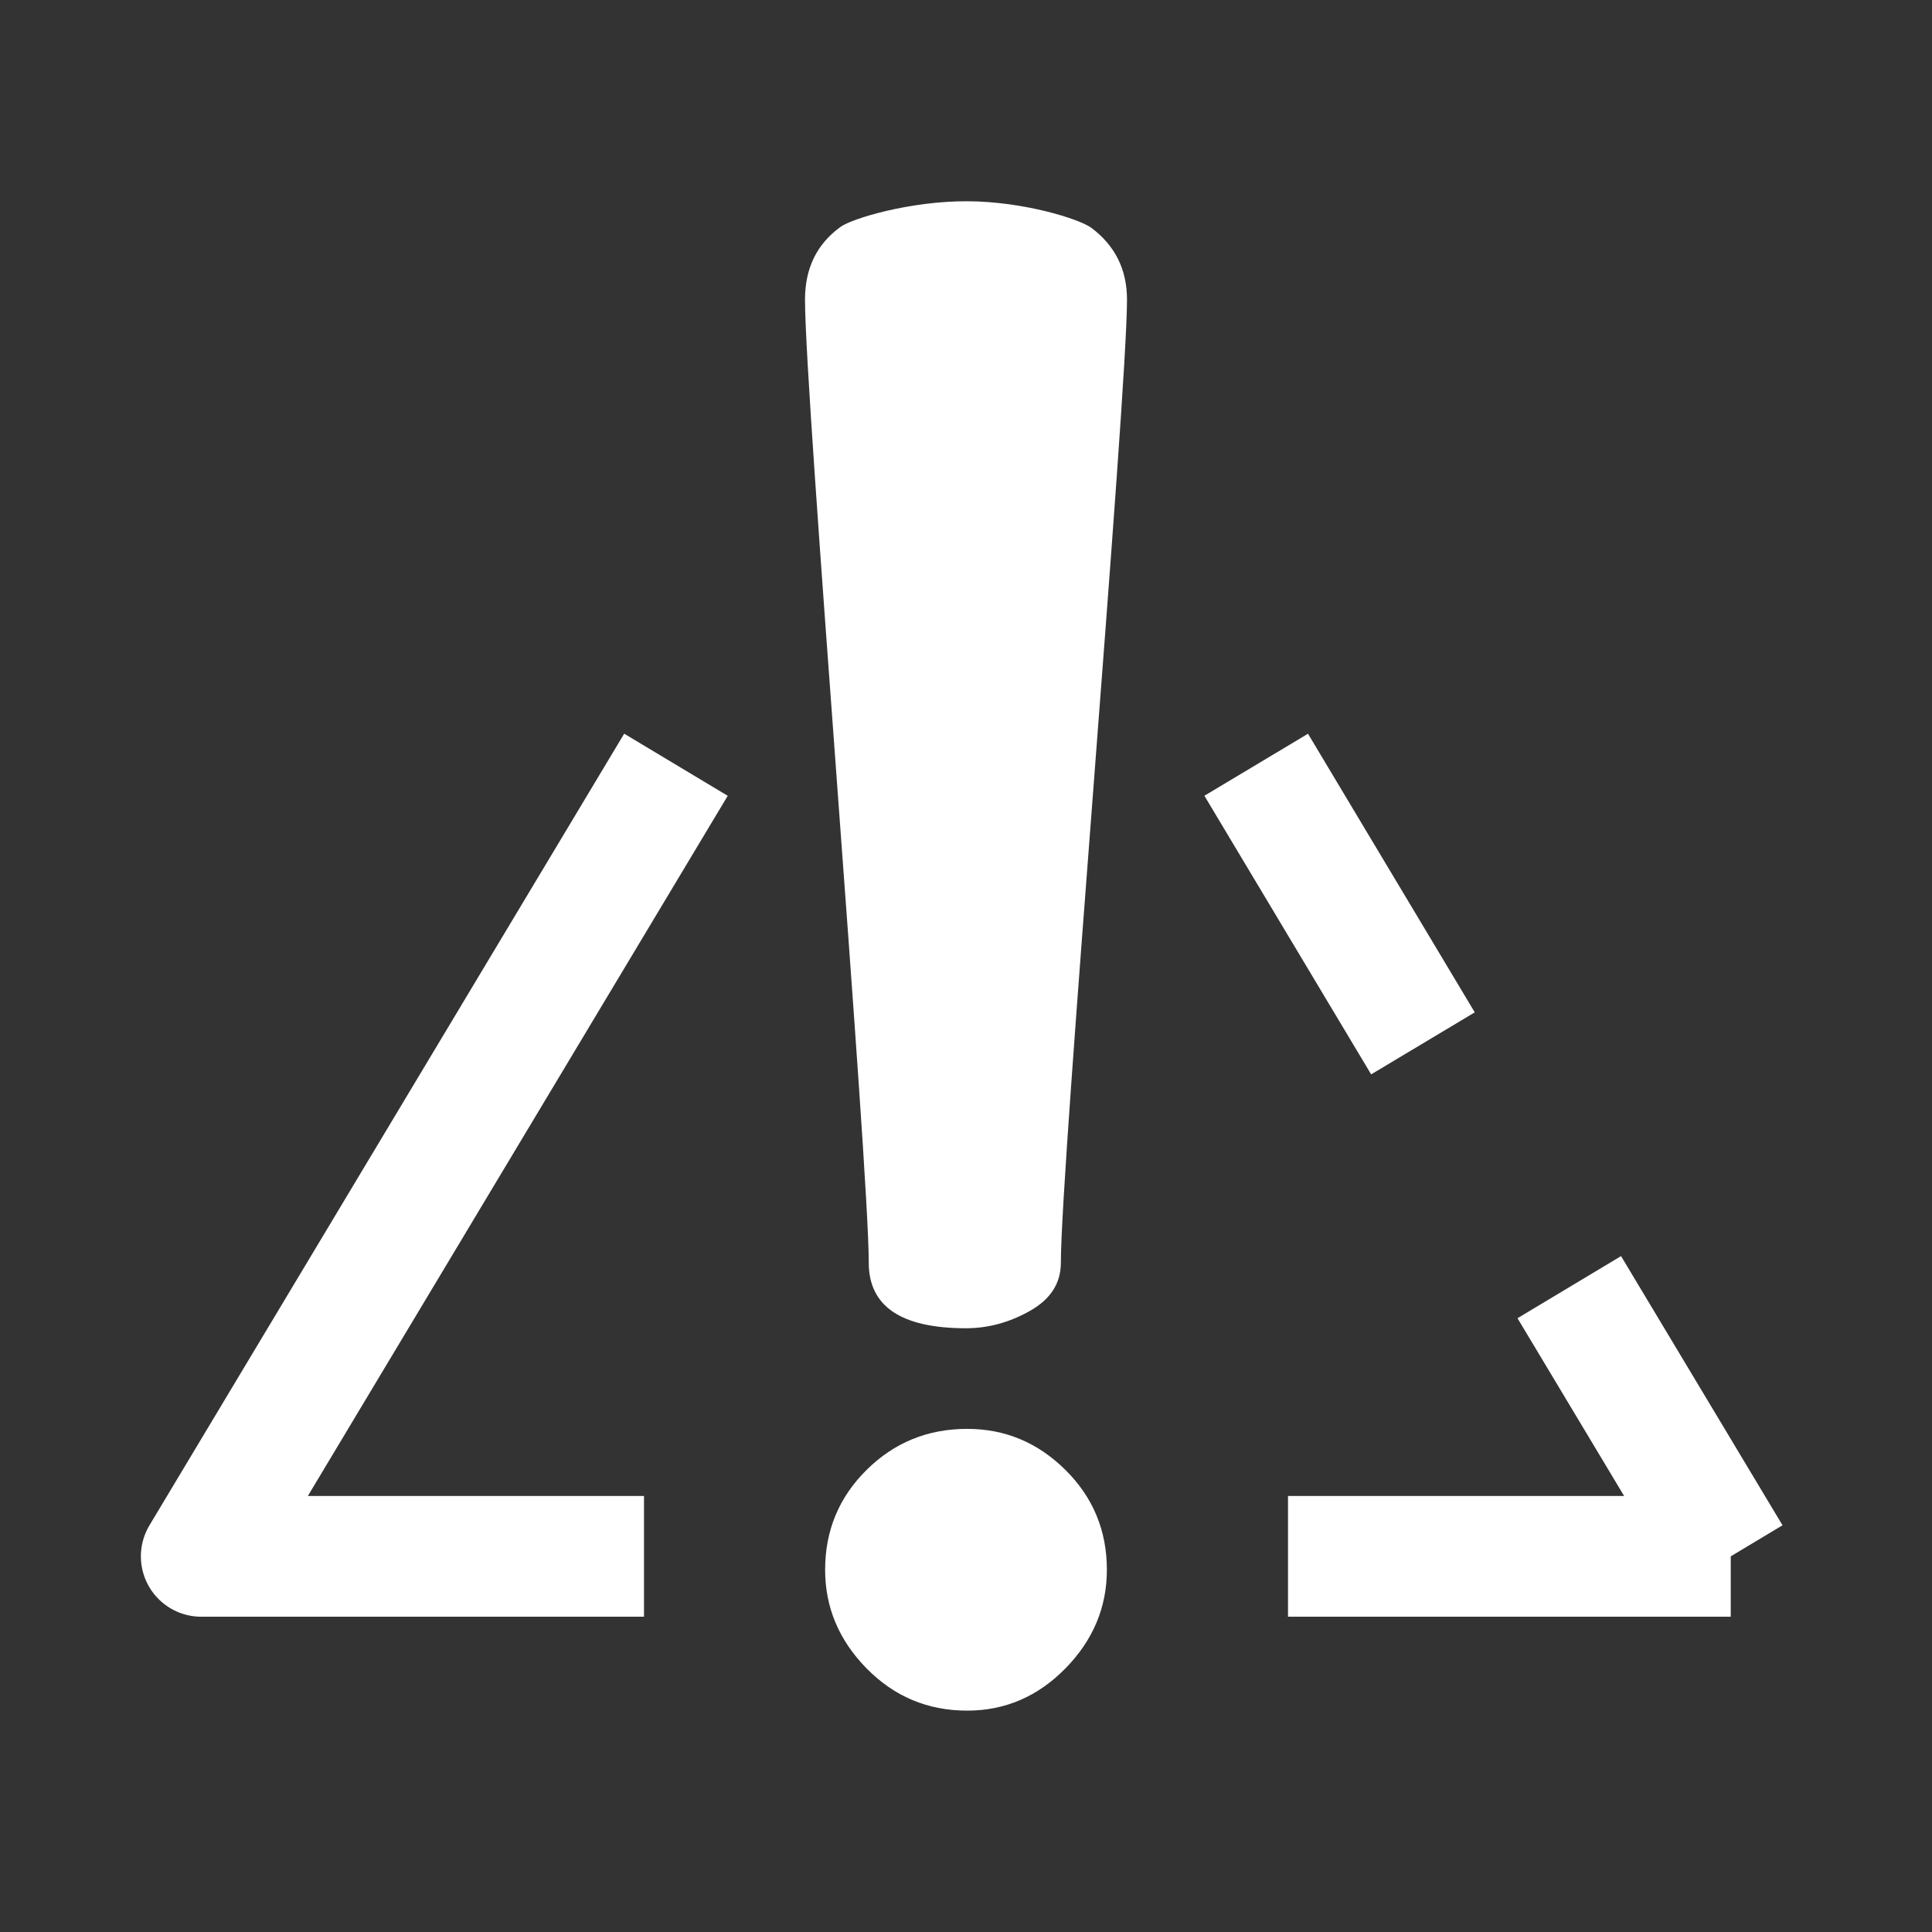 <?xml version="1.0" encoding="UTF-8"?>
<svg width="48px" height="48px" viewBox="0 0 48 48" version="1.1" xmlns="http://www.w3.org/2000/svg"
>
    <rect x="0" y="0" width="48" height="48" fill="#333333" stroke="none"/>
    <!-- Generator: Sketch 59 (86127) - https://sketch.com -->
    <title>_icon/priority/critical/l/white</title>
    <desc>Created with Sketch.</desc>
    <g id="_icon/priority/critical/l/white" stroke="none" stroke-width="1" fill="none" fill-rule="evenodd">
        <path d="M20.5,39 C20.5,38.028 20.843,37.201 21.529,36.521 C22.216,35.84 23.049,35.5 24.029,35.5 C24.971,35.5 25.784,35.84 26.471,36.521 C27.157,37.201 27.5,38.028 27.5,39 C27.5,39.933 27.157,40.75 26.471,41.45 C25.784,42.15 24.971,42.5 24.029,42.5 C23.049,42.5 22.216,42.15 21.529,41.45 C20.843,40.75 20.5,39.933 20.5,39 Z"
              id="Path" fill="#FFFFFF"></path>
        <path d="M20,7.444 C20,6.663 20.295,6.061 20.884,5.636 C21.179,5.424 22.615,4.995 24.029,5 C25.436,5.005 26.822,5.442 27.116,5.662 C27.705,6.103 28,6.697 28,7.444 C28,9.887 26.357,28.927 26.357,31.371 C26.357,31.88 26.102,32.279 25.591,32.567 C25.08,32.856 24.55,33 24,33 C22.389,33 21.584,32.457 21.584,31.371 C21.584,28.927 20,9.887 20,7.444 Z"
              id="Path" fill="#FFFFFF"></path>
        <path d="M16,38.667 L5,38.667 L16.794,19 M43,38.667 L32,38.667" id="Shape" stroke="#FFFFFF"
              stroke-width="3" strokeLinecap="round" stroke-linejoin="round"></path>
        <path d="M38.988,31.979 L43,38.667 M31.21,19 L35.353,25.922" id="Shape" stroke="#FFFFFF"
              stroke-width="3" strokeLinecap="round" stroke-linejoin="round"></path>
    </g>
</svg>